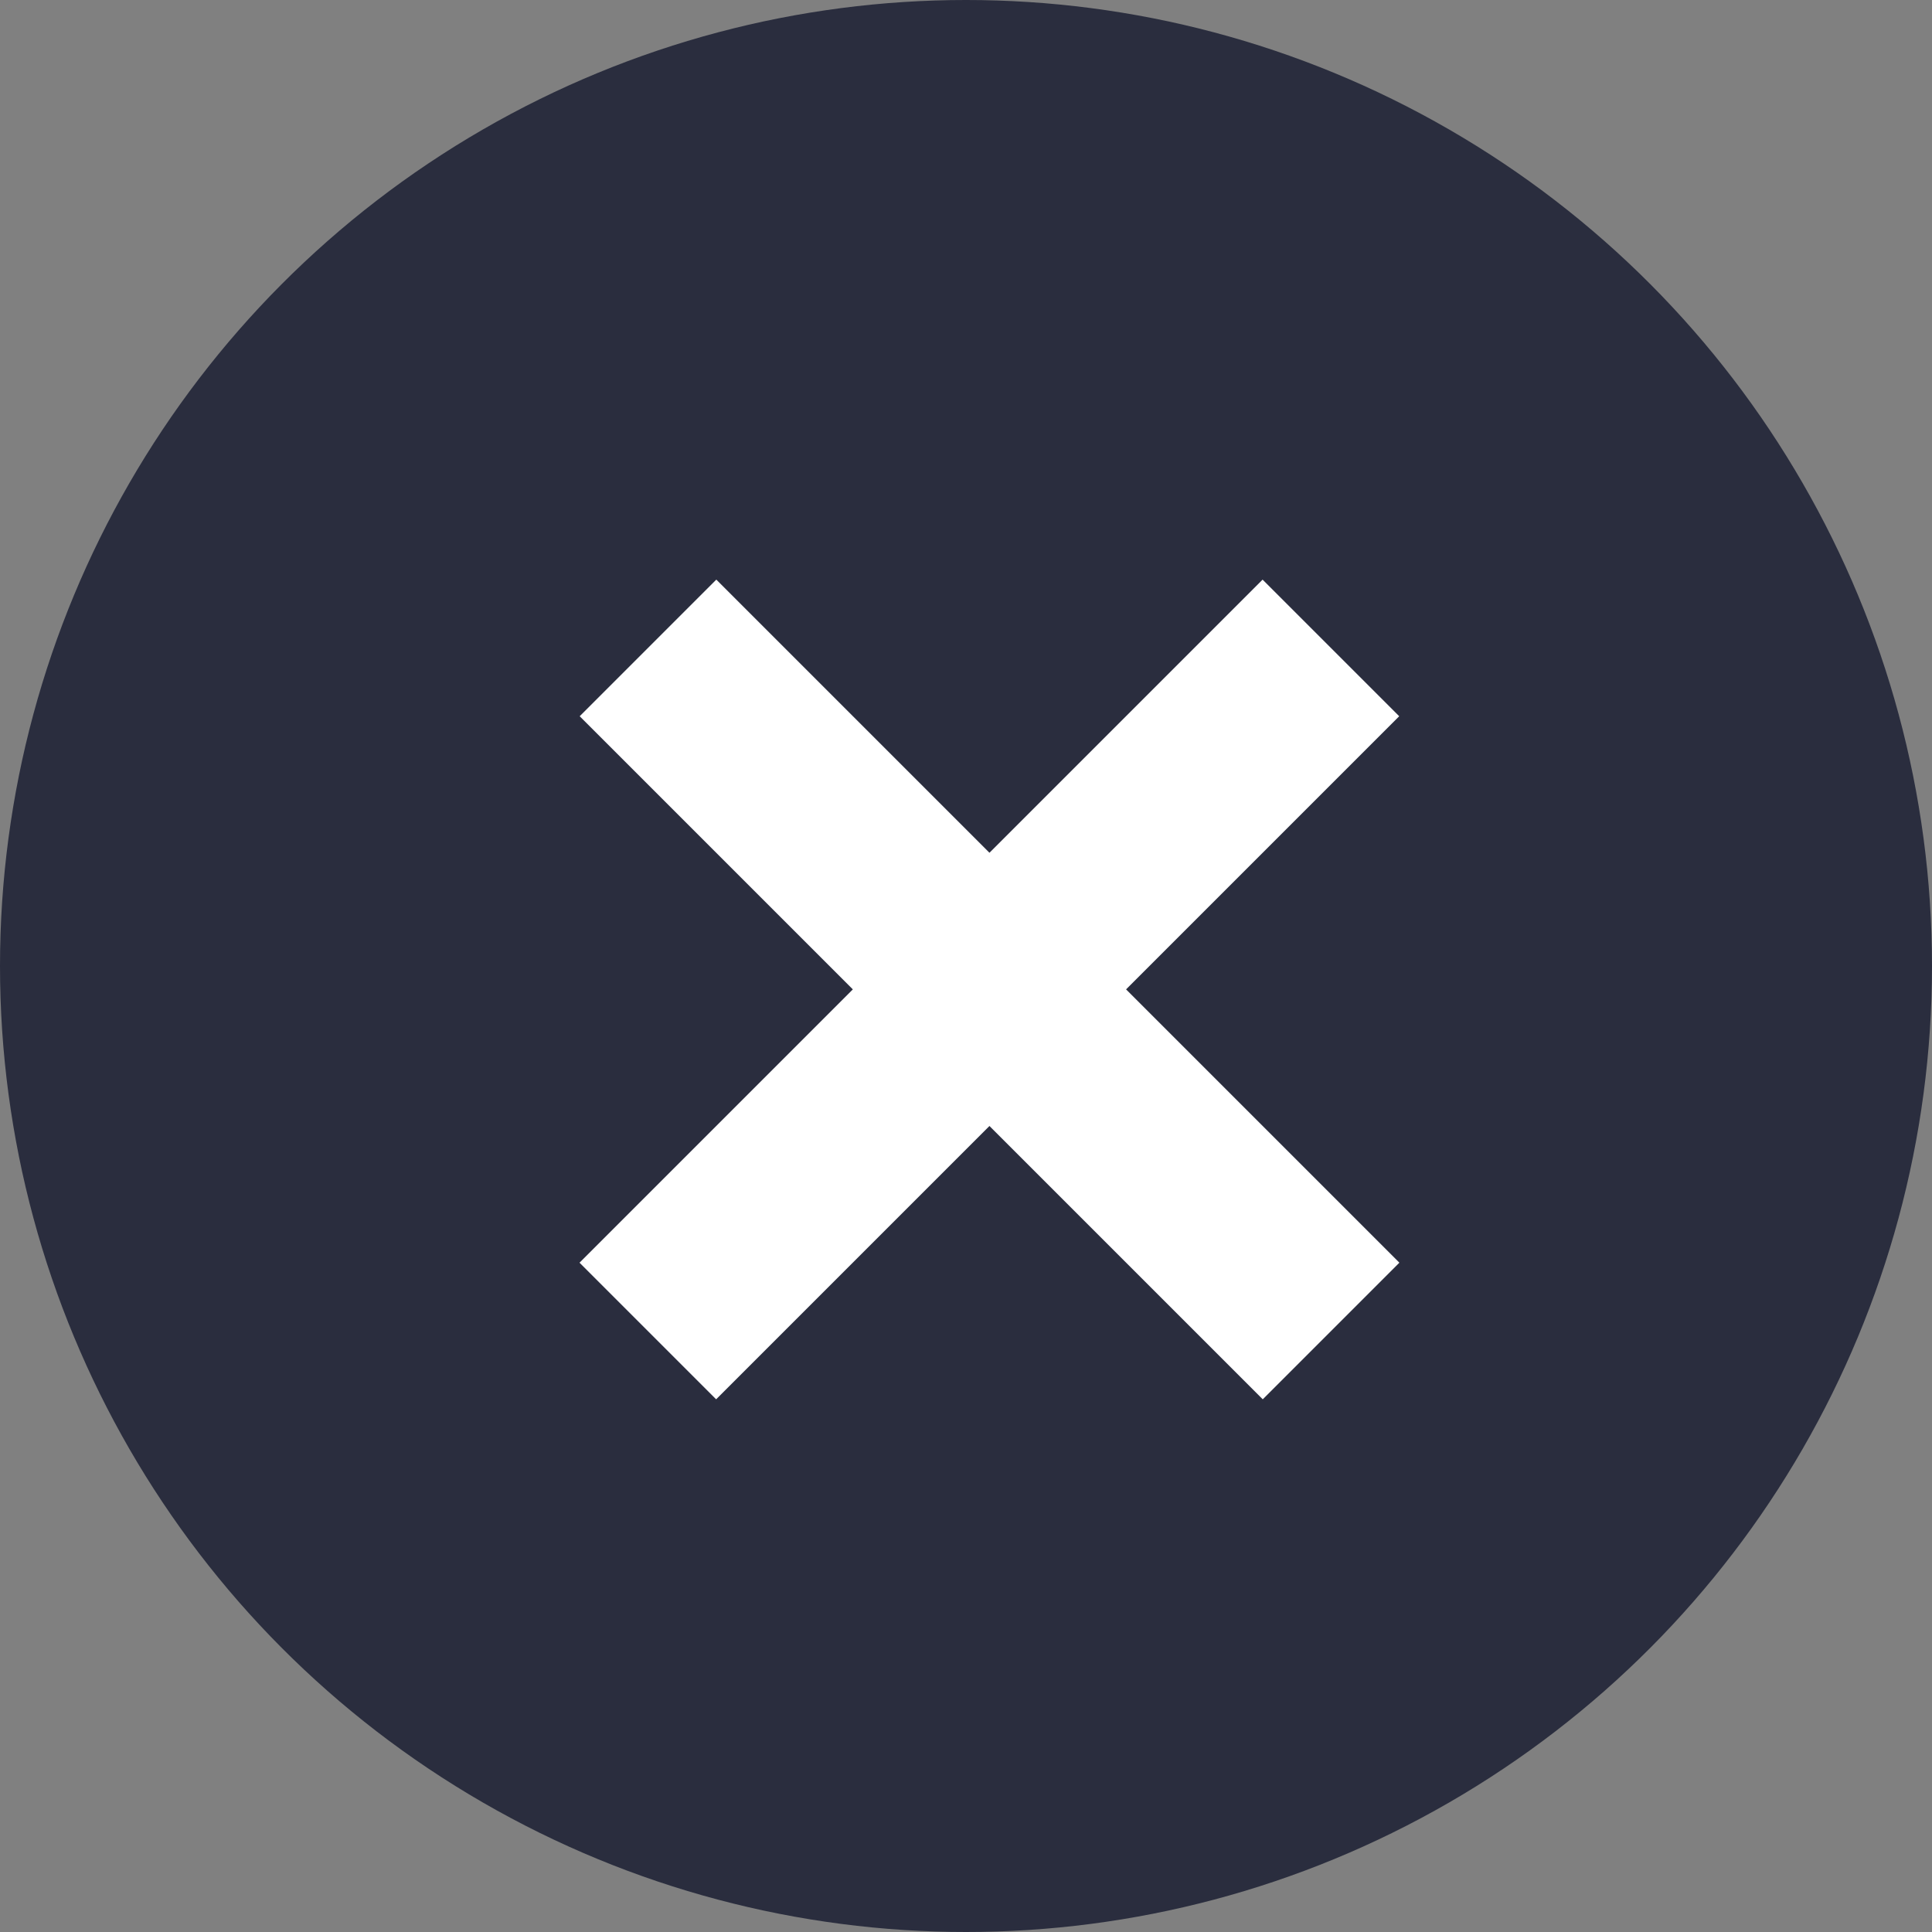 <svg xmlns="http://www.w3.org/2000/svg" width="20" height="20" viewBox="0 0 20 20">
    <rect x="0" y="0" width="20" height="20" fill="#808080" stroke="none"/>
    <g transform="translate(-533 -465)">
        <circle data-name="타원 587" cx="10" cy="10" r="10" transform="translate(533 465)" style="fill:#2a2d3e"/>
        <g data-name="그룹 199193">
            <path data-name="사각형 496" transform="rotate(45 -298.34 887.839)" style="fill:#fff" d="M0 0h10v2H0z"/>
            <path data-name="사각형 497" transform="rotate(135 175.902 349.595)" style="fill:#fff" d="M0 0h10v2H0z"/>
        </g>
    </g>
</svg>
